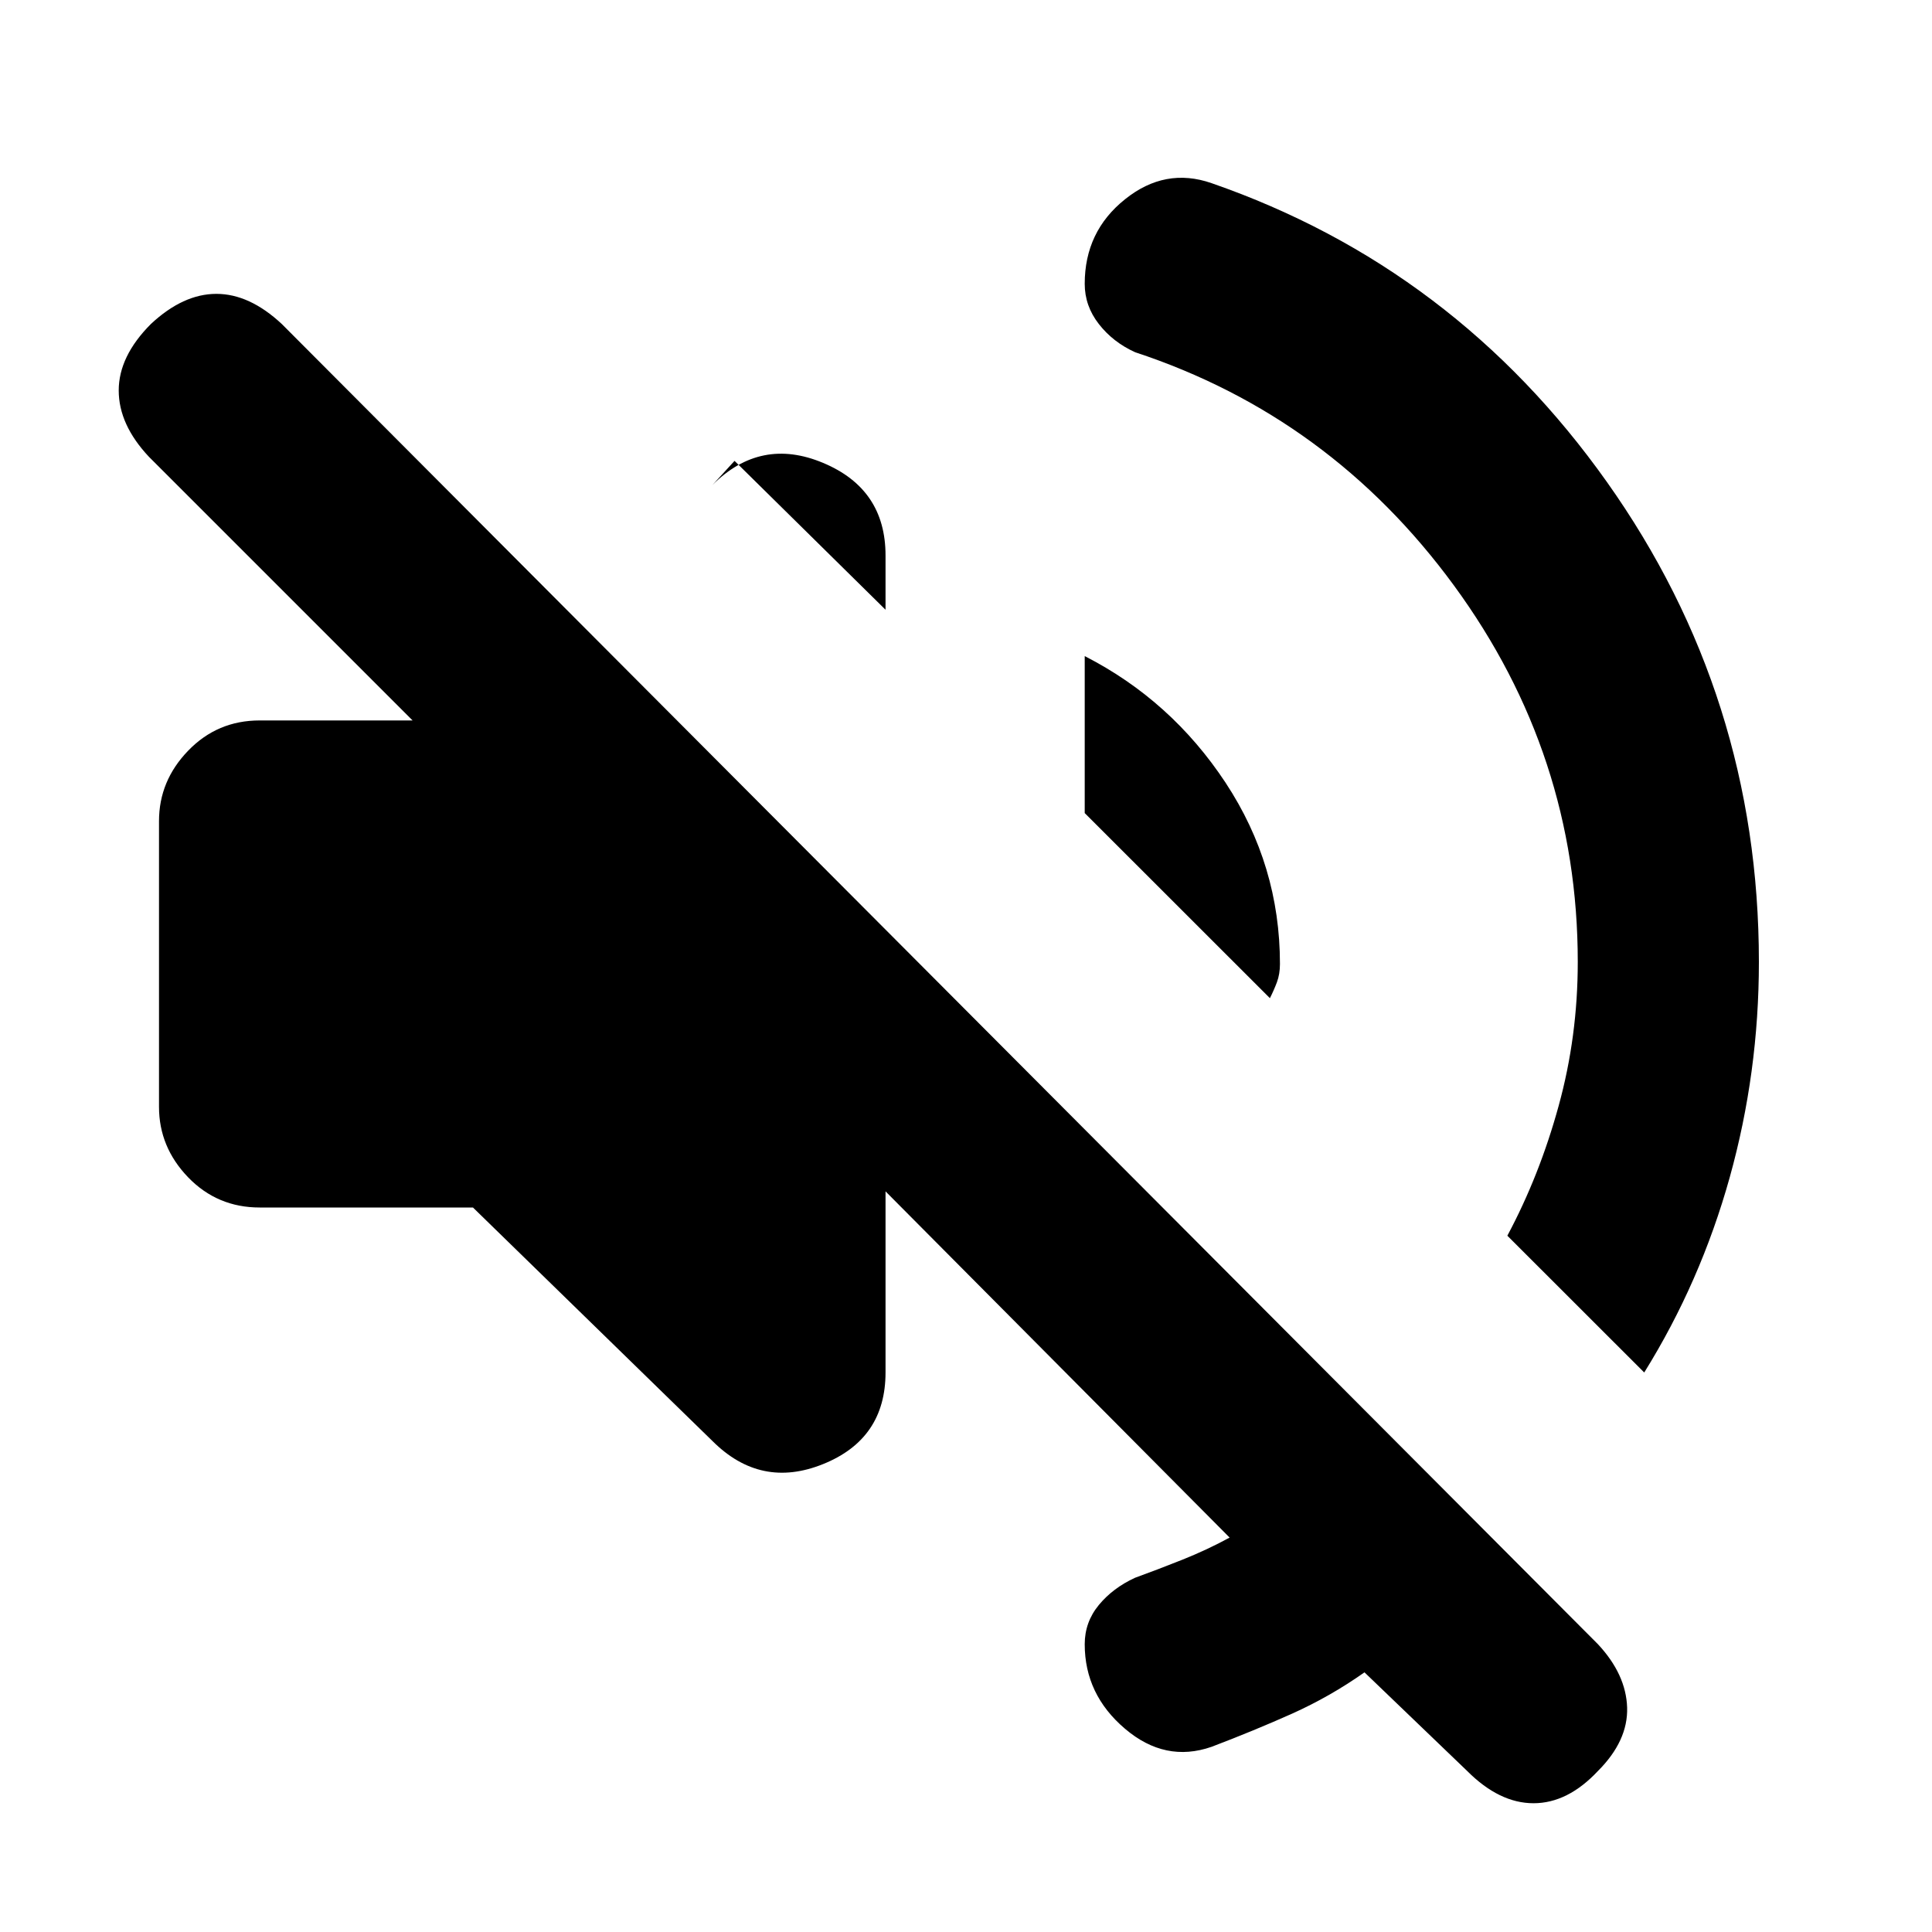 <svg xmlns="http://www.w3.org/2000/svg" height="20" width="20"><path d="M15.188 18.333 14.125 17.312Q13.771 17.562 13.375 17.74Q12.979 17.917 12.542 18.083Q12.062 18.25 11.646 17.896Q11.229 17.542 11.229 17.021Q11.229 16.792 11.375 16.615Q11.521 16.438 11.75 16.333Q11.979 16.25 12.24 16.146Q12.5 16.042 12.729 15.917L9.167 12.333V14.208Q9.167 14.896 8.521 15.156Q7.875 15.417 7.375 14.917L4.896 12.5H2.688Q2.25 12.5 1.948 12.188Q1.646 11.875 1.646 11.458V8.5Q1.646 8.083 1.948 7.771Q2.25 7.458 2.688 7.458H4.271L1.542 4.729Q1.229 4.396 1.229 4.042Q1.229 3.688 1.562 3.354Q1.896 3.042 2.24 3.042Q2.583 3.042 2.917 3.354L16.542 17.021Q16.833 17.333 16.844 17.677Q16.854 18.021 16.542 18.333Q16.229 18.667 15.875 18.667Q15.521 18.667 15.188 18.333ZM12.542 1.896Q15.062 2.771 16.635 4.99Q18.208 7.208 18.208 9.958Q18.208 11.104 17.906 12.188Q17.604 13.271 17.021 14.208L15.604 12.792Q15.938 12.167 16.135 11.448Q16.333 10.729 16.333 9.958Q16.333 7.812 15.052 6.062Q13.771 4.312 11.75 3.646Q11.521 3.542 11.375 3.354Q11.229 3.167 11.229 2.938Q11.229 2.396 11.646 2.063Q12.062 1.729 12.542 1.896ZM13.146 10.333 11.229 8.417V6.792Q12.125 7.25 12.688 8.104Q13.25 8.958 13.25 9.979Q13.25 10.083 13.219 10.167Q13.188 10.25 13.146 10.333ZM9.167 6.312 7.604 4.771 7.375 5.021Q7.875 4.521 8.521 4.792Q9.167 5.062 9.167 5.75Z"/></svg>